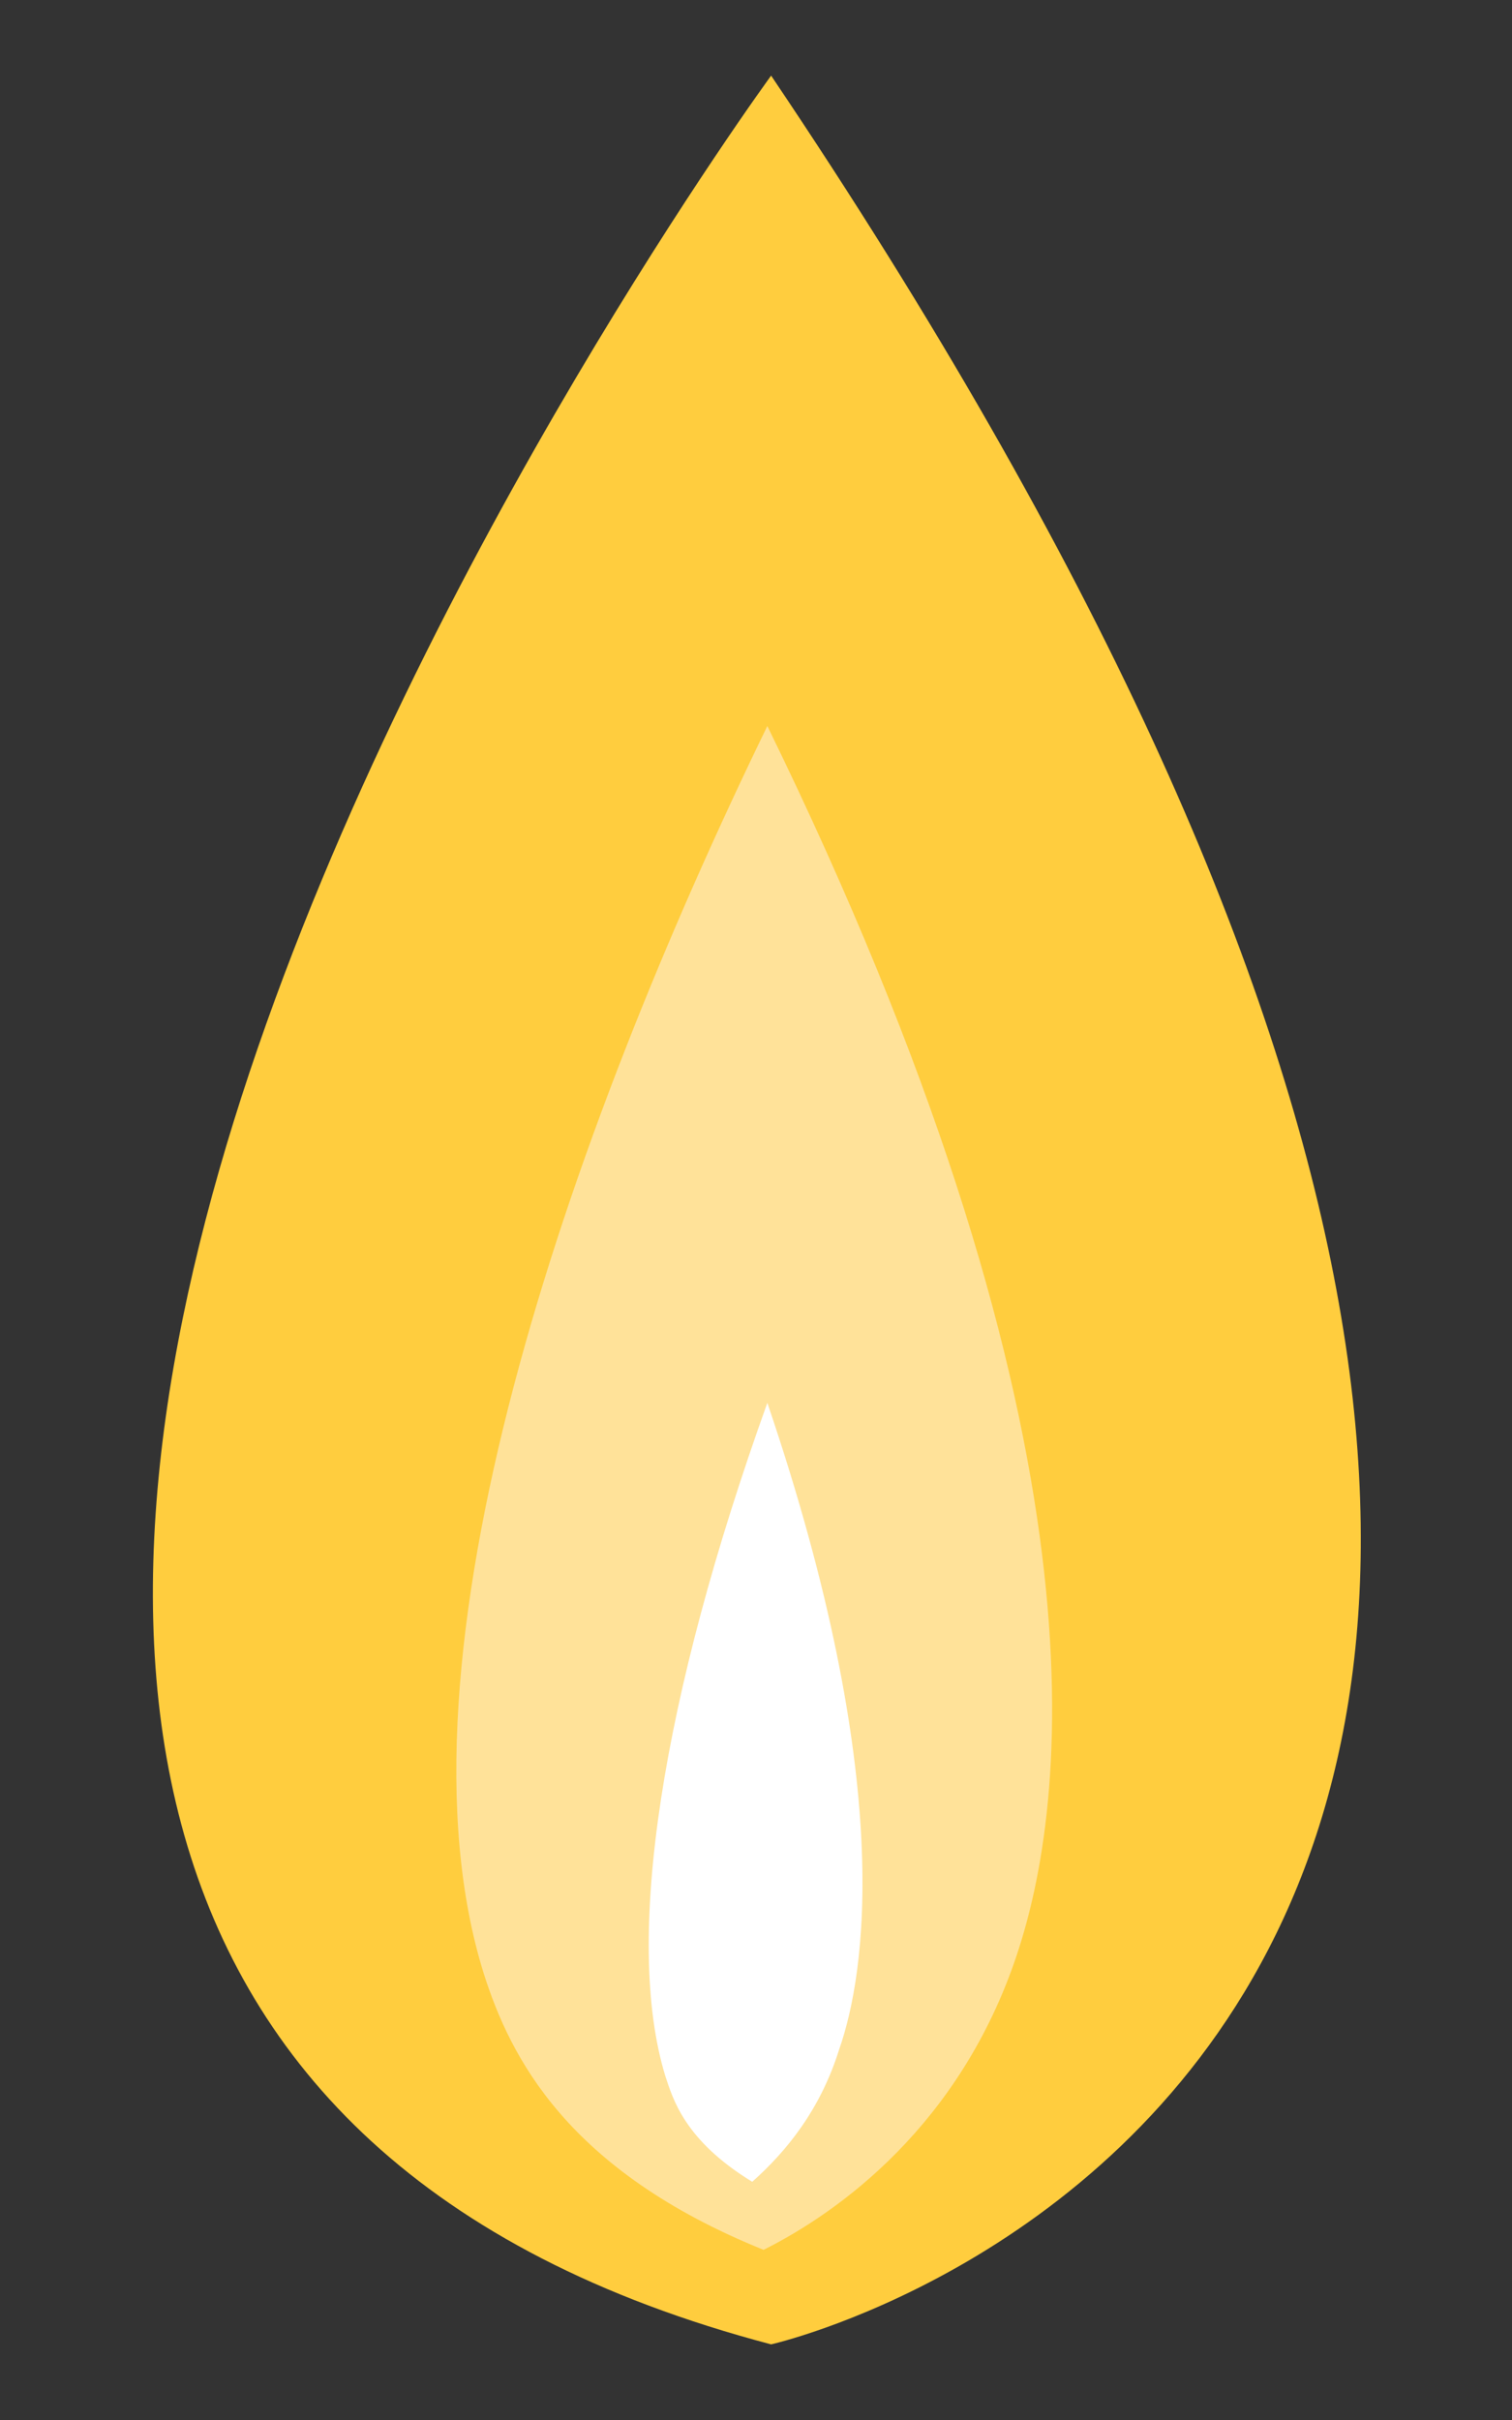 <svg id="flame" xmlns="http://www.w3.org/2000/svg" viewBox="0 0 40 64"><rect x="0" y="0" width="40" height="64" fill="#333333" stroke="none"/><style>.st0{fill:#FFCD3E;} .st1{fill:#FFE299;} .st2{fill:#FFFFFF;}</style><g id="flame_1_"><path class="st0" d="M20.4 2s-36.8 50.3 0 60c0 0 35.1-7.9 0-60z"/><path class="st1" d="M20.2 59.5c-5.2-2.1-6.7-5.1-7.4-7.3-2.6-8.3 2.2-22.1 7.5-33 8.9 18.2 8.1 28 6.6 32.5s-4.7 6.8-6.7 7.8z"/><path class="st2" d="M19.9 57.7c-1.8-1.1-2.1-2.2-2.3-2.8-1.1-3.6-.1-10 2.7-17.8 3.4 10 2.6 15.1 1.9 17.1-.5 1.6-1.4 2.7-2.3 3.5z"/></g></svg>